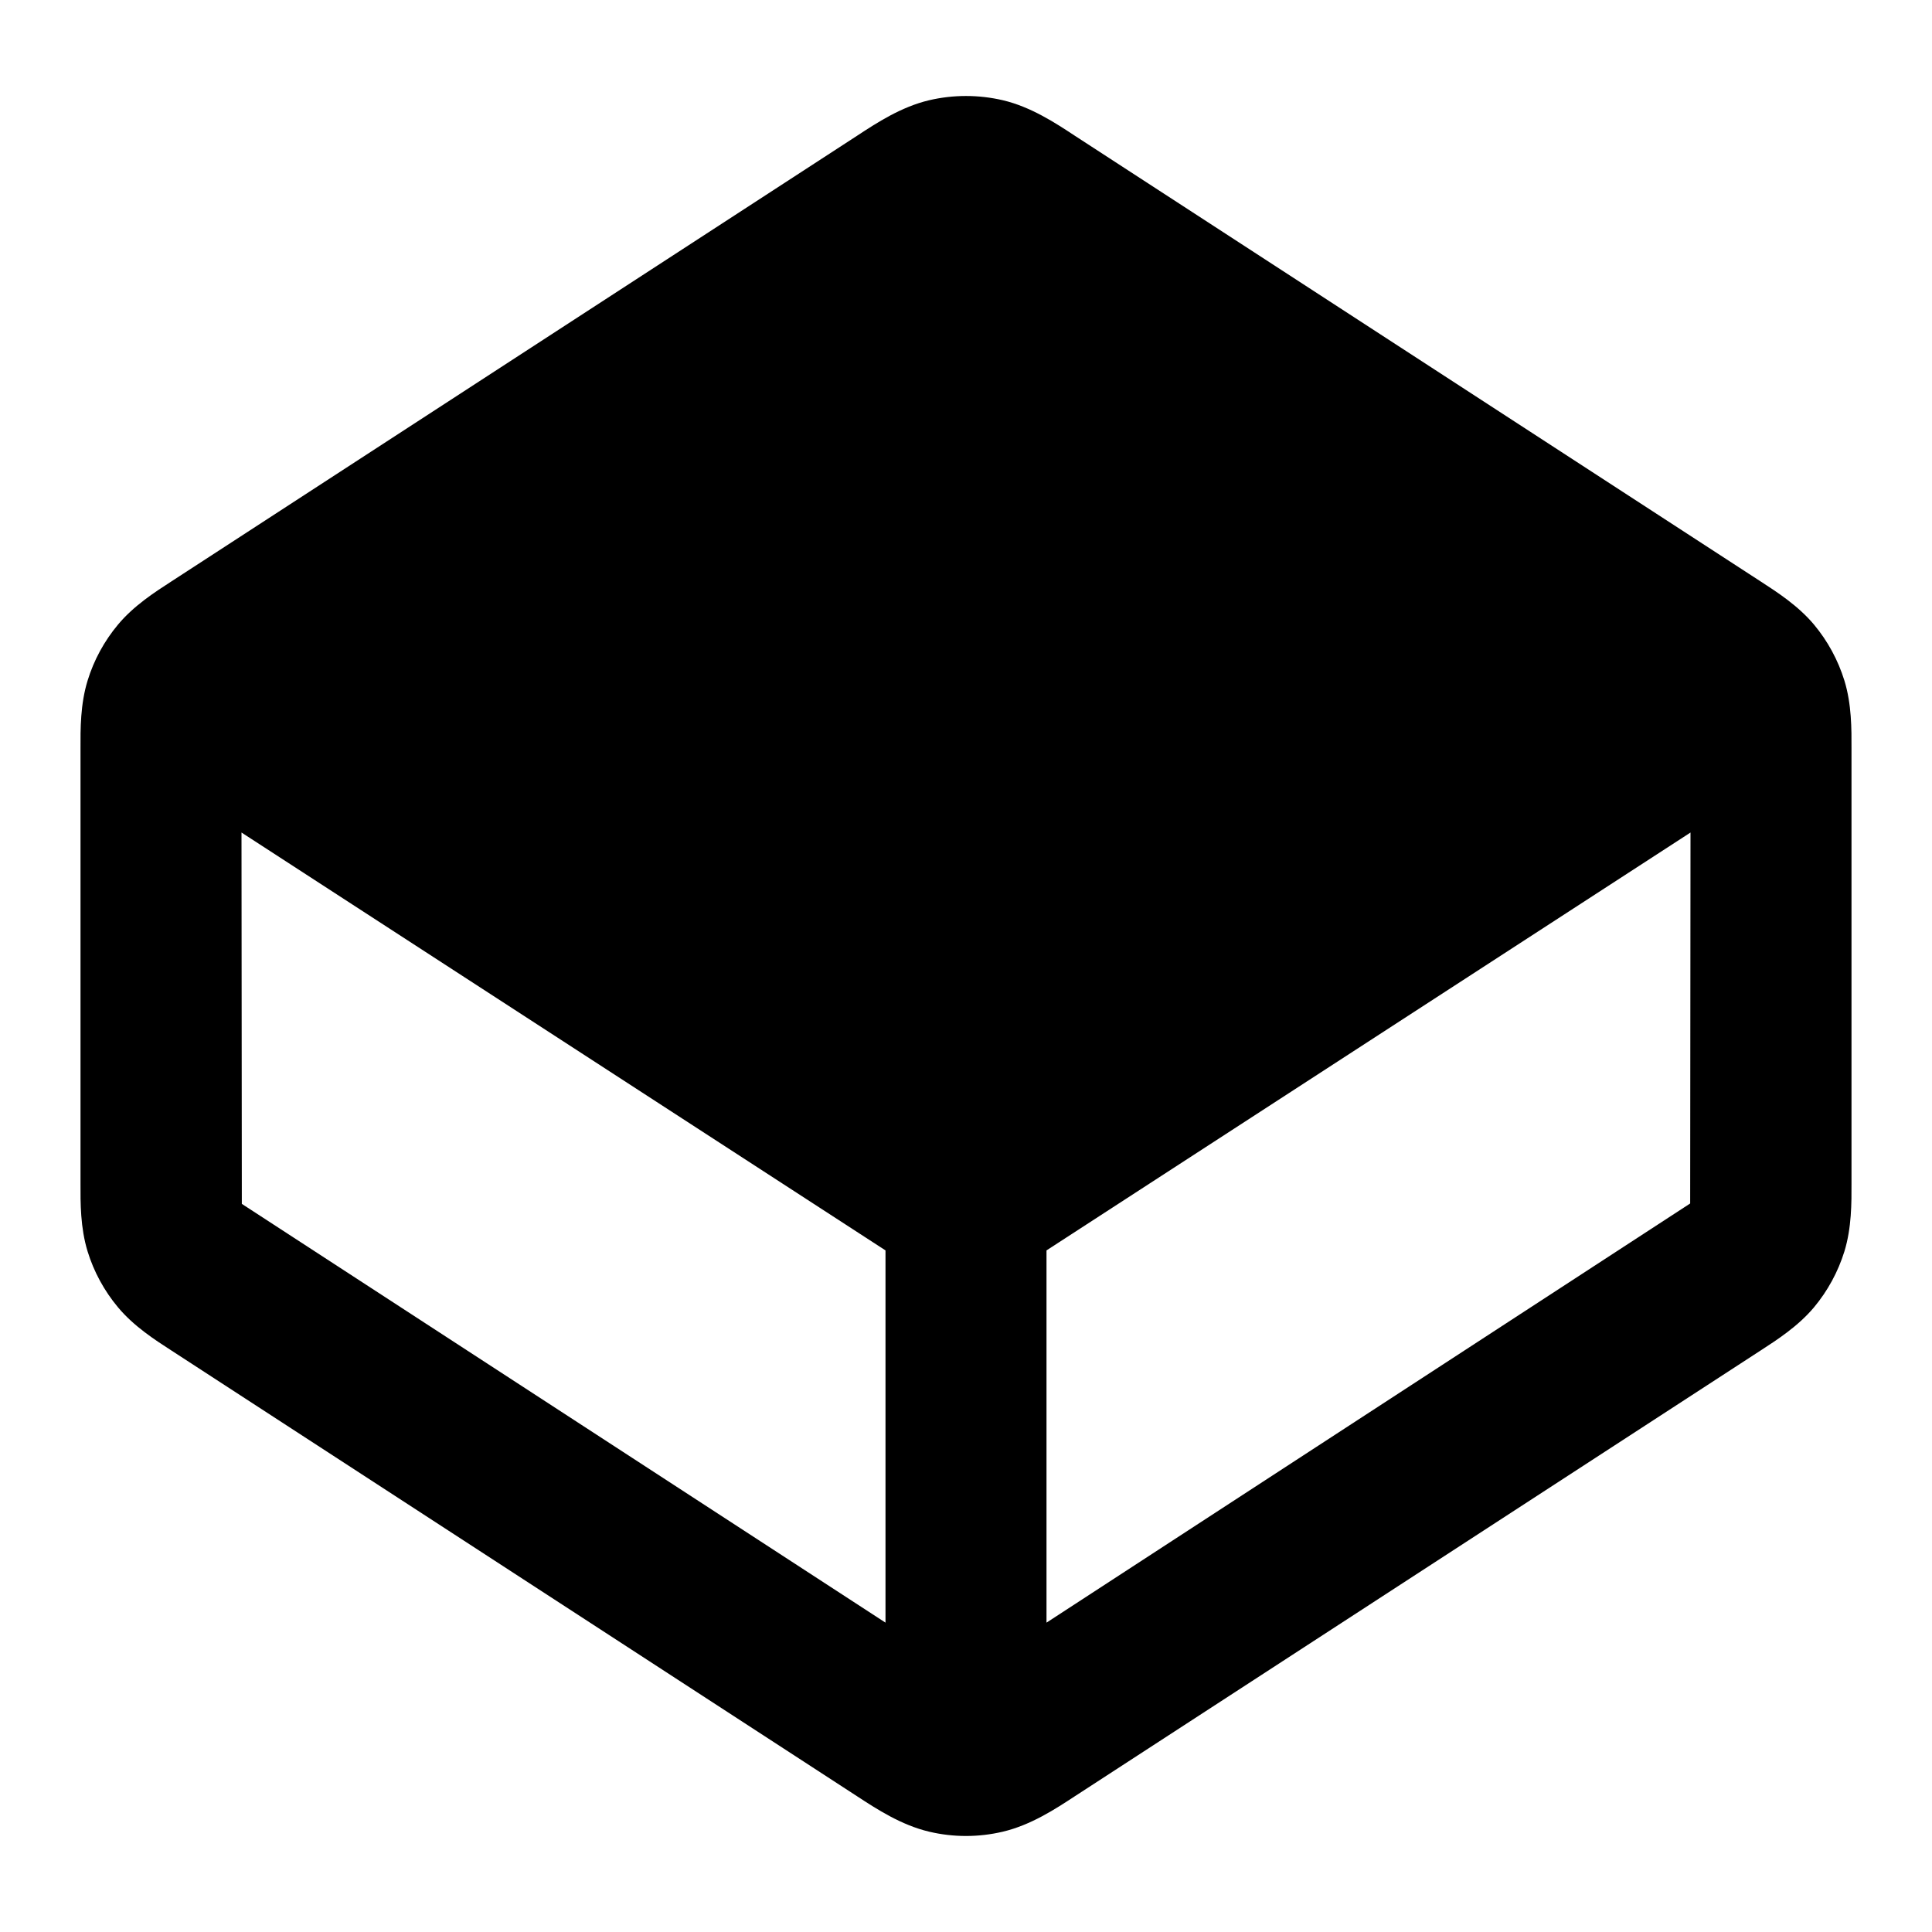 <svg width="100%" height="100%" viewBox="0 0 24 24" fill="none" xmlns="http://www.w3.org/2000/svg">
<path fill-rule="evenodd" clip-rule="evenodd" d="M12.457 1.245C12.156 1.175 11.843 1.175 11.543 1.245C11.195 1.327 10.891 1.526 10.649 1.685L2.127 7.224C1.921 7.357 1.662 7.524 1.465 7.76C1.295 7.964 1.166 8.2 1.088 8.455C0.998 8.748 0.999 9.056 1 9.301V14.698C0.999 14.943 0.998 15.251 1.088 15.545C1.166 15.799 1.295 16.035 1.465 16.239C1.662 16.475 1.921 16.642 2.127 16.775L10.649 22.315C10.891 22.473 11.195 22.672 11.543 22.754C11.843 22.825 12.156 22.825 12.457 22.754C12.805 22.672 13.109 22.473 13.35 22.315L21.873 16.775C22.078 16.642 22.337 16.475 22.535 16.239C22.705 16.035 22.833 15.799 22.912 15.545C23.002 15.251 23.001 14.943 23 14.698V9.301C23.001 9.056 23.002 8.748 22.912 8.455C22.833 8.2 22.705 7.964 22.535 7.76C22.337 7.524 22.078 7.357 21.873 7.224L13.35 1.685C13.109 1.526 12.805 1.327 12.457 1.245ZM3 10.342L3.004 14.955L11 20.157V15.533L3 10.342ZM13 20.157L20.996 14.95L21 10.342L13 15.533V20.157Z" fill="currentColor"/>
</svg>
